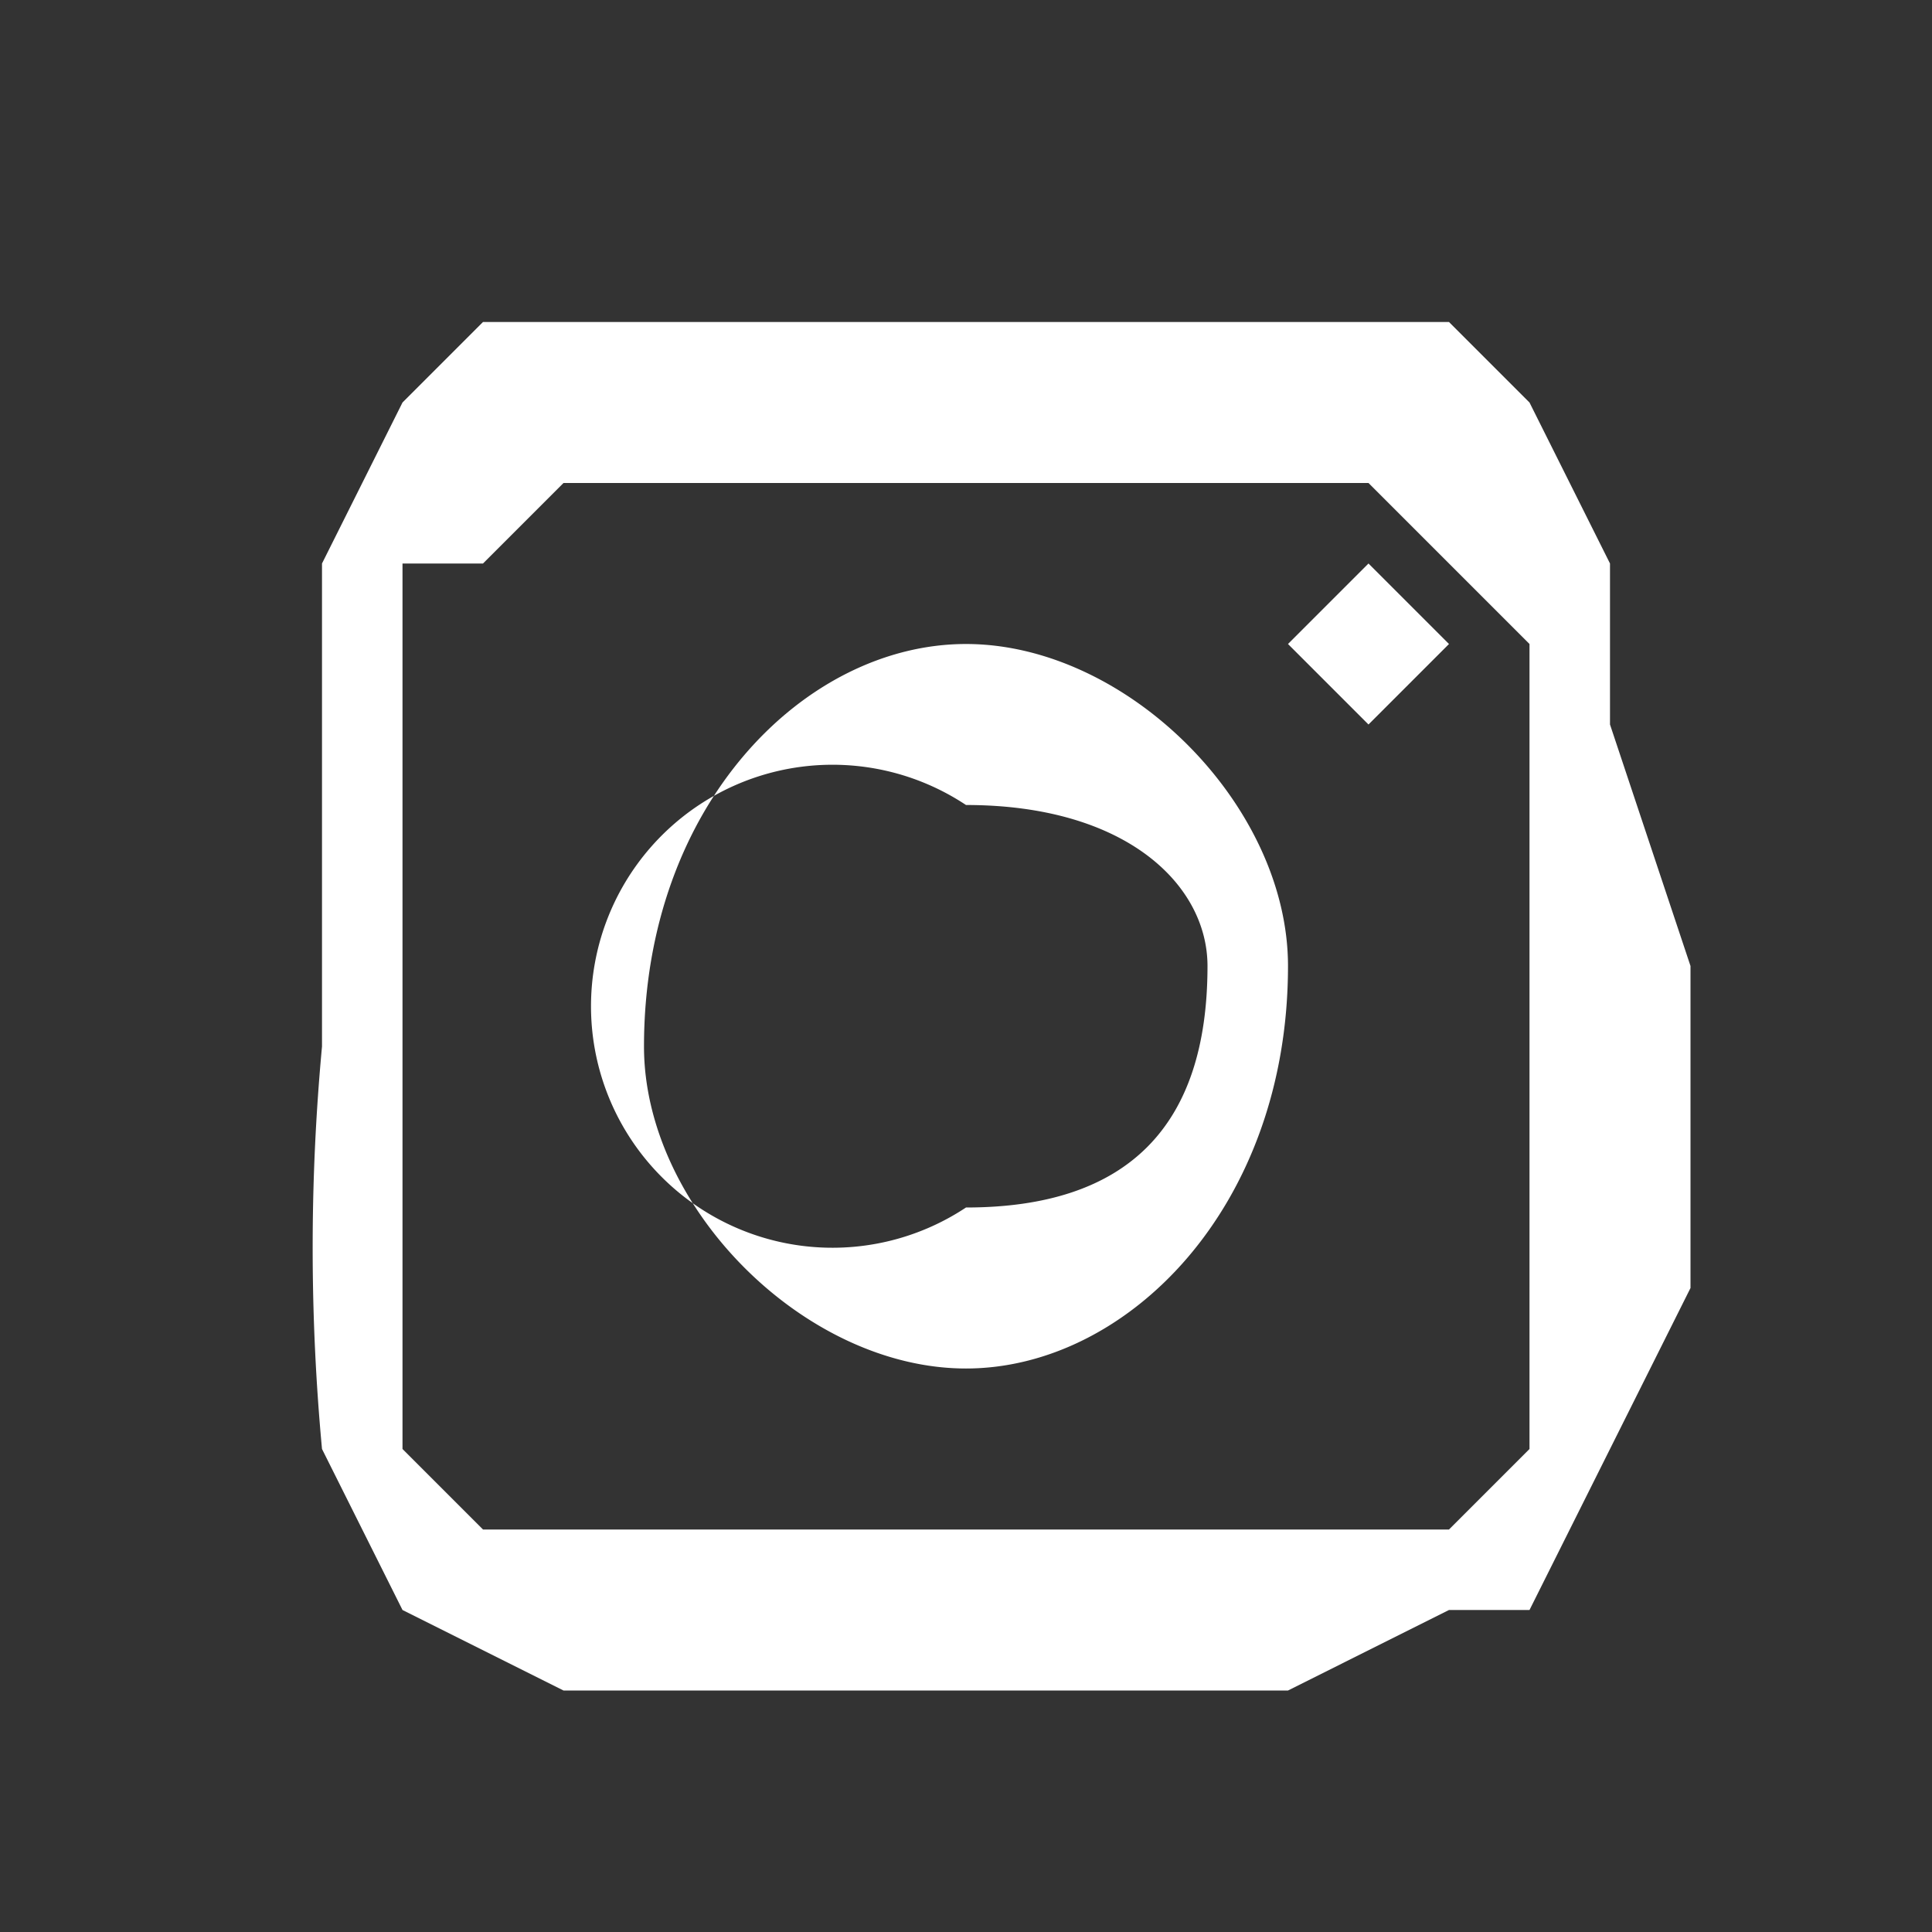 <svg version="1" xmlns="http://www.w3.org/2000/svg" viewBox="0 0 24 24"><rect x="0" y="0" width="24" height="24" fill="#333333" stroke="none"/><path d="M20 9V7l-1-2-1-1h-3-9L5 5 4 7v6a27 27 0 0 0 0 5l1 2 2 1h9l2-1h1l1-2 1-2v-4l-1-3zm-1 7v2l-1 1h-1H7 6l-1-1v-2-3-4-2h1l1-1h10l1 1 1 1v8zm-7-8c-2 0-4 2-4 5 0 2 2 4 4 4s4-2 4-5c0-2-2-4-4-4zm0 7a3 3 0 1 1 0-5c2 0 3 1 3 2 0 2-1 3-3 3zm5-8l-1 1 1 1 1-1-1-1z" fill="#fff"/></svg>